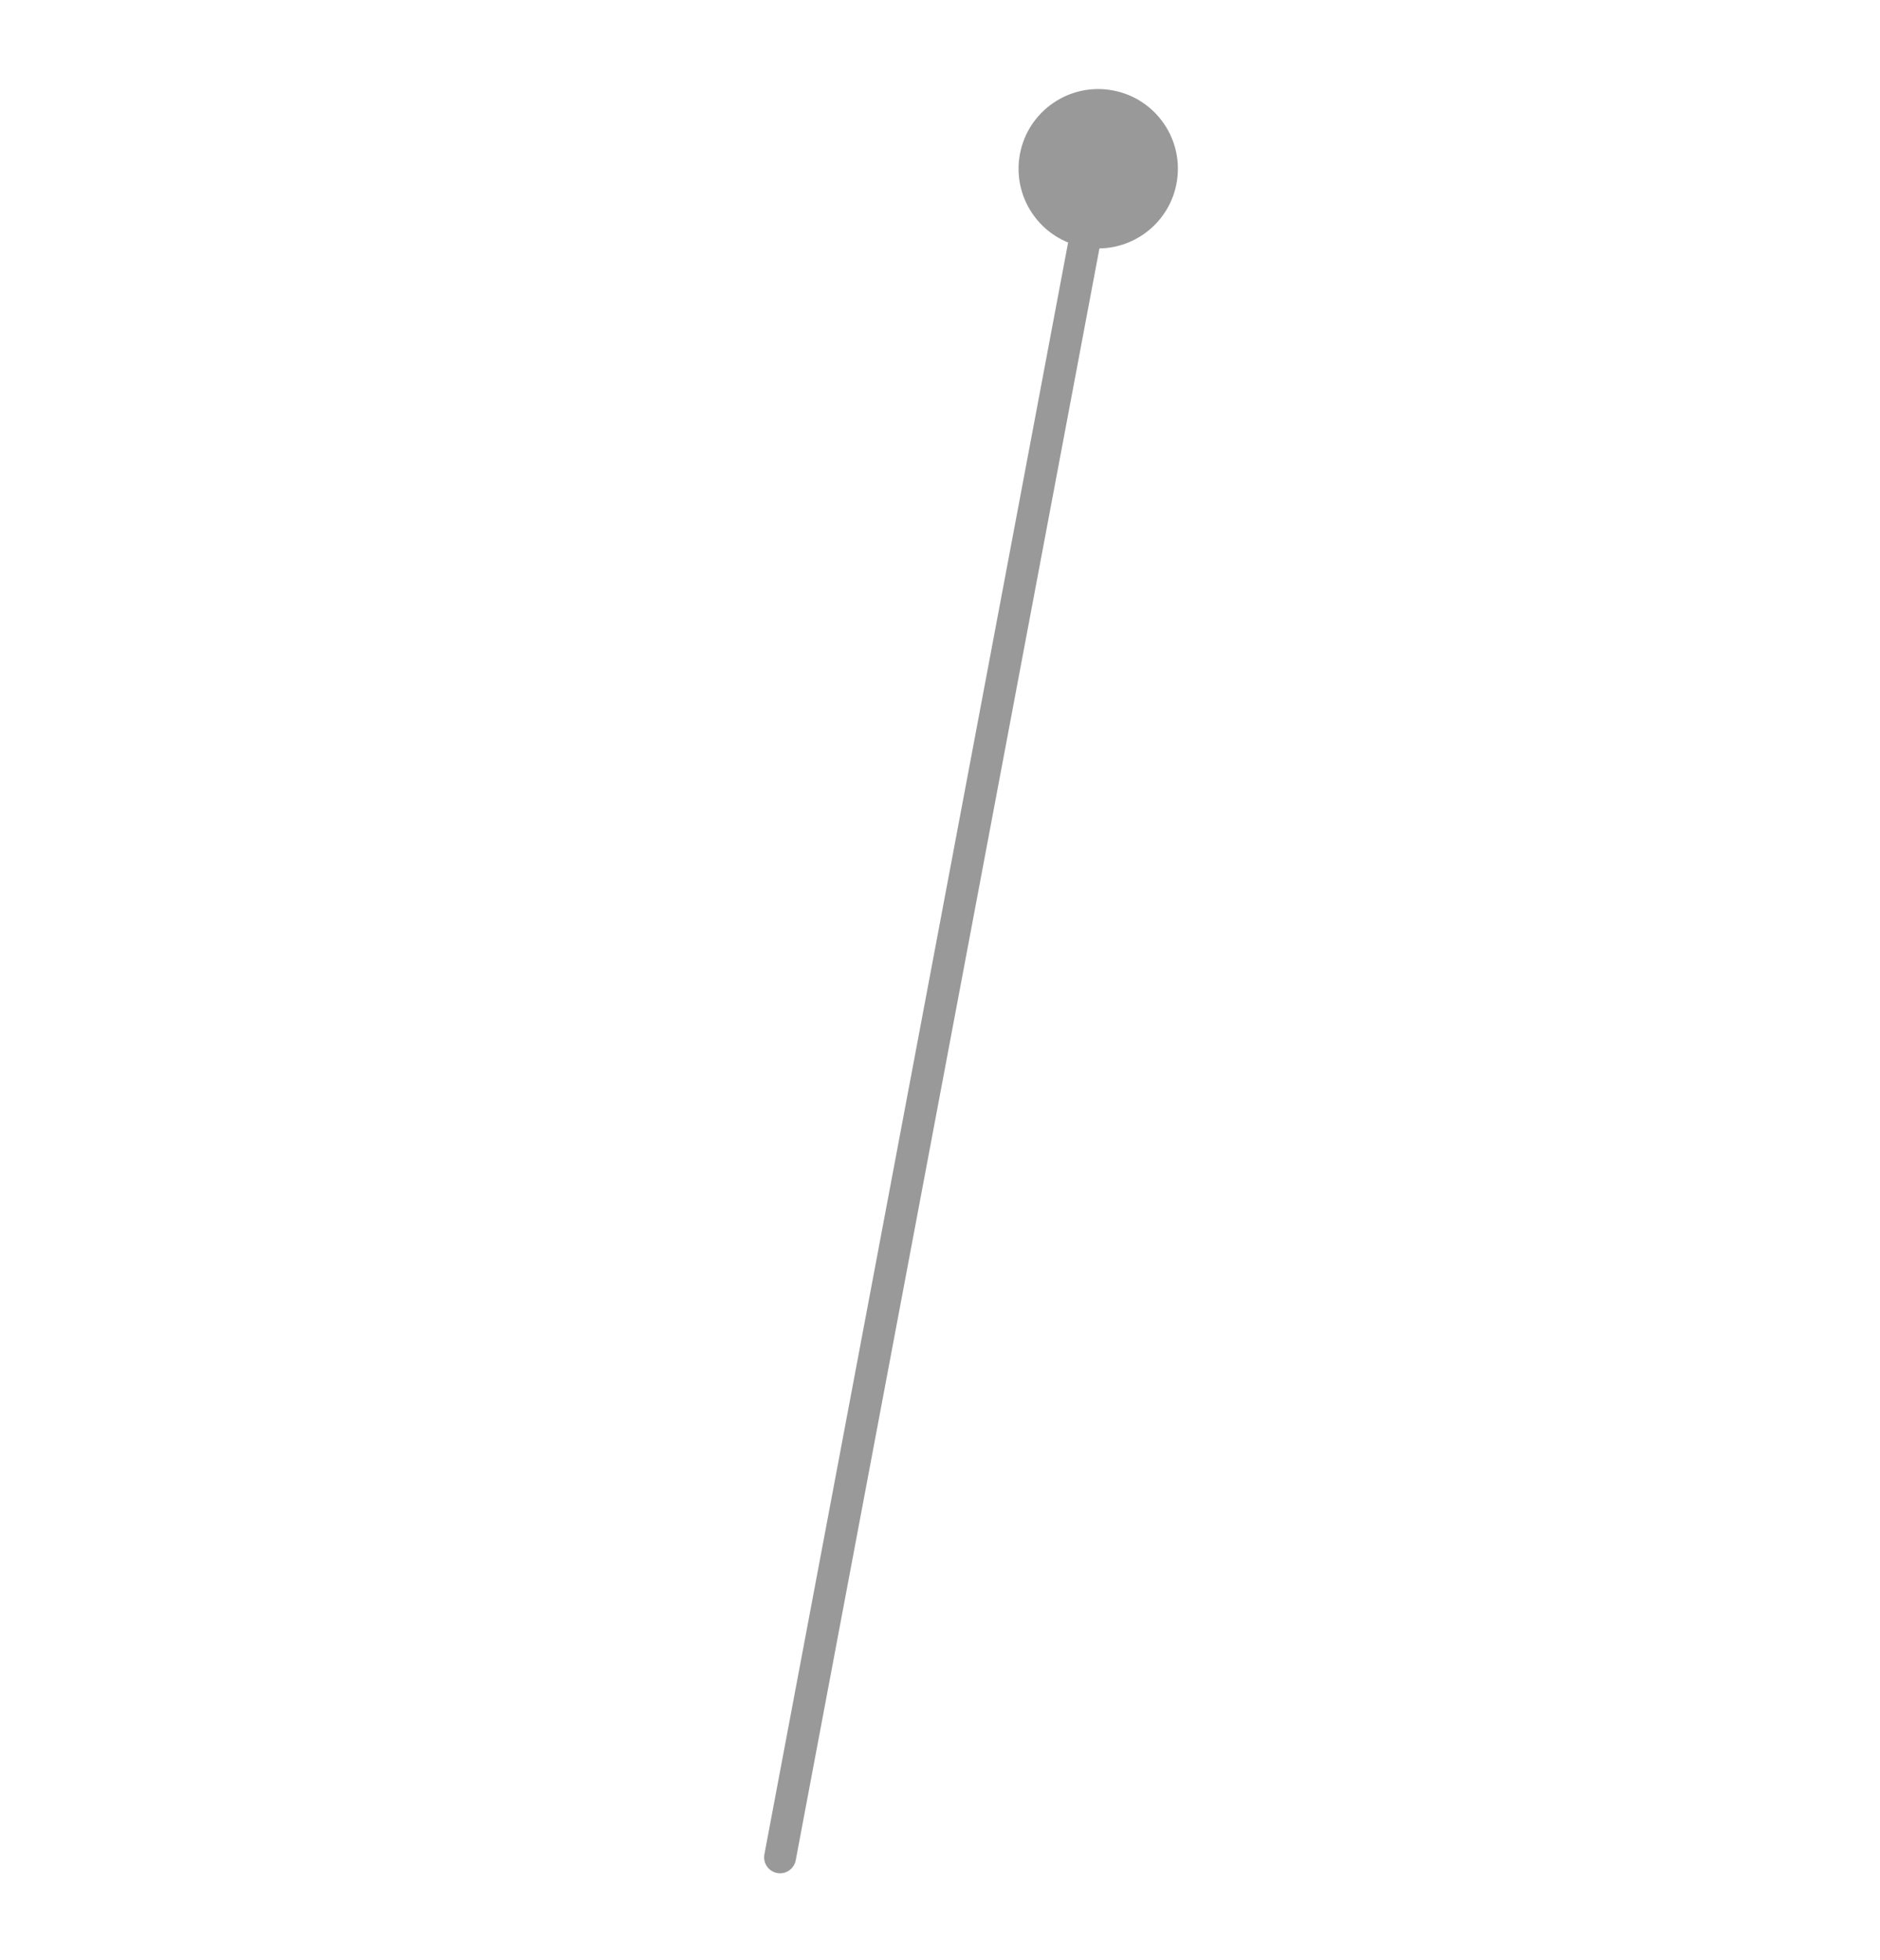 <svg width="118" height="123" viewBox="0 0 118 123" fill="none" xmlns="http://www.w3.org/2000/svg">
<path fill-rule="evenodd" clip-rule="evenodd" d="M48.776 117.543C49.319 117.646 49.841 117.289 49.944 116.746L69.007 15.589C71.335 15.557 73.397 13.892 73.845 11.515C74.356 8.801 72.571 6.187 69.857 5.675C67.144 5.164 64.529 6.949 64.018 9.663C63.57 12.04 64.884 14.341 67.041 15.219L47.978 116.375C47.876 116.918 48.233 117.441 48.776 117.543Z" fill="#999999"/>
</svg>
